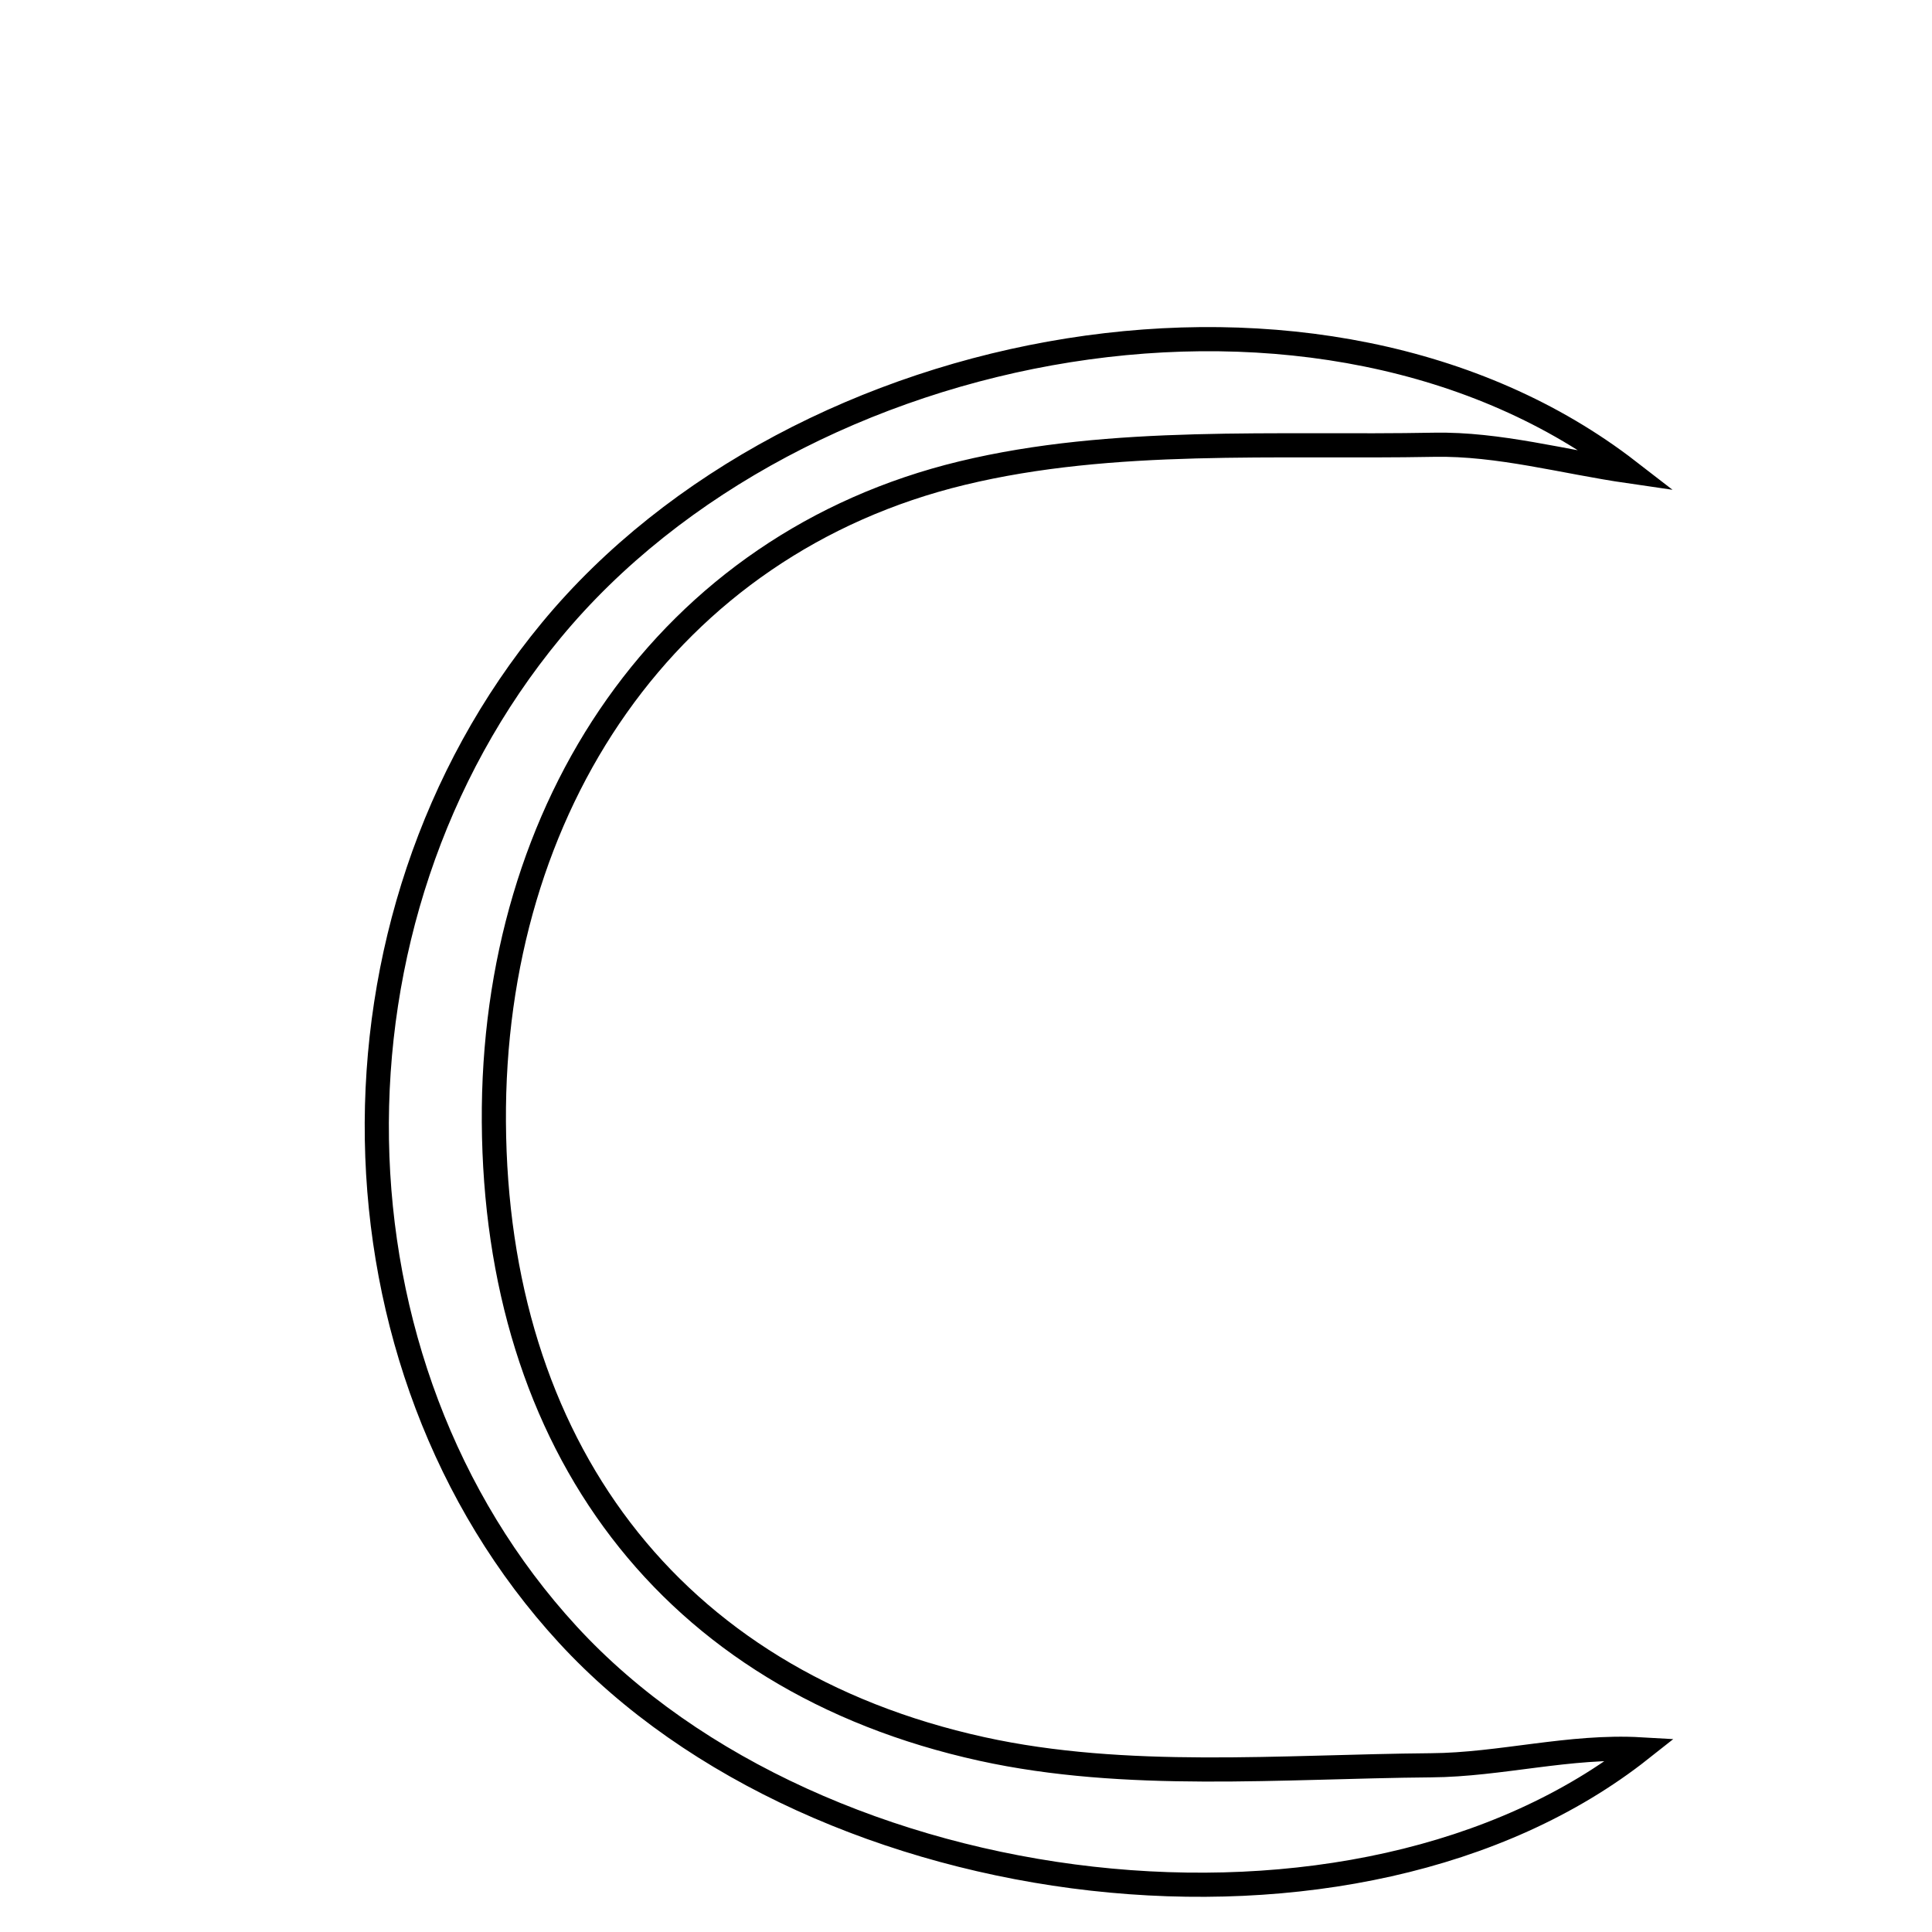 <svg xmlns="http://www.w3.org/2000/svg" viewBox="0.0 0.0 24.0 24.0" height="200px" width="200px"><path fill="none" stroke="black" stroke-width=".3" stroke-opacity="1.0"  filling="0" d="M17.815 5.525 C15.855 5.562 13.827 5.424 11.952 5.877 C8.296 6.761 6.11 10.018 6.135 13.939 C6.16 17.929 8.299 20.869 12.196 21.726 C13.987 22.12 15.914 21.945 17.778 21.929 C18.639 21.923 19.499 21.68 20.383 21.731 C16.855 24.52 10.176 23.701 7.054 20.306 C3.971 16.954 3.88 11.421 6.848 7.83 C9.919 4.115 16.453 2.928 20.234 5.854 C19.427 5.737 18.618 5.51 17.815 5.525"></path></svg>